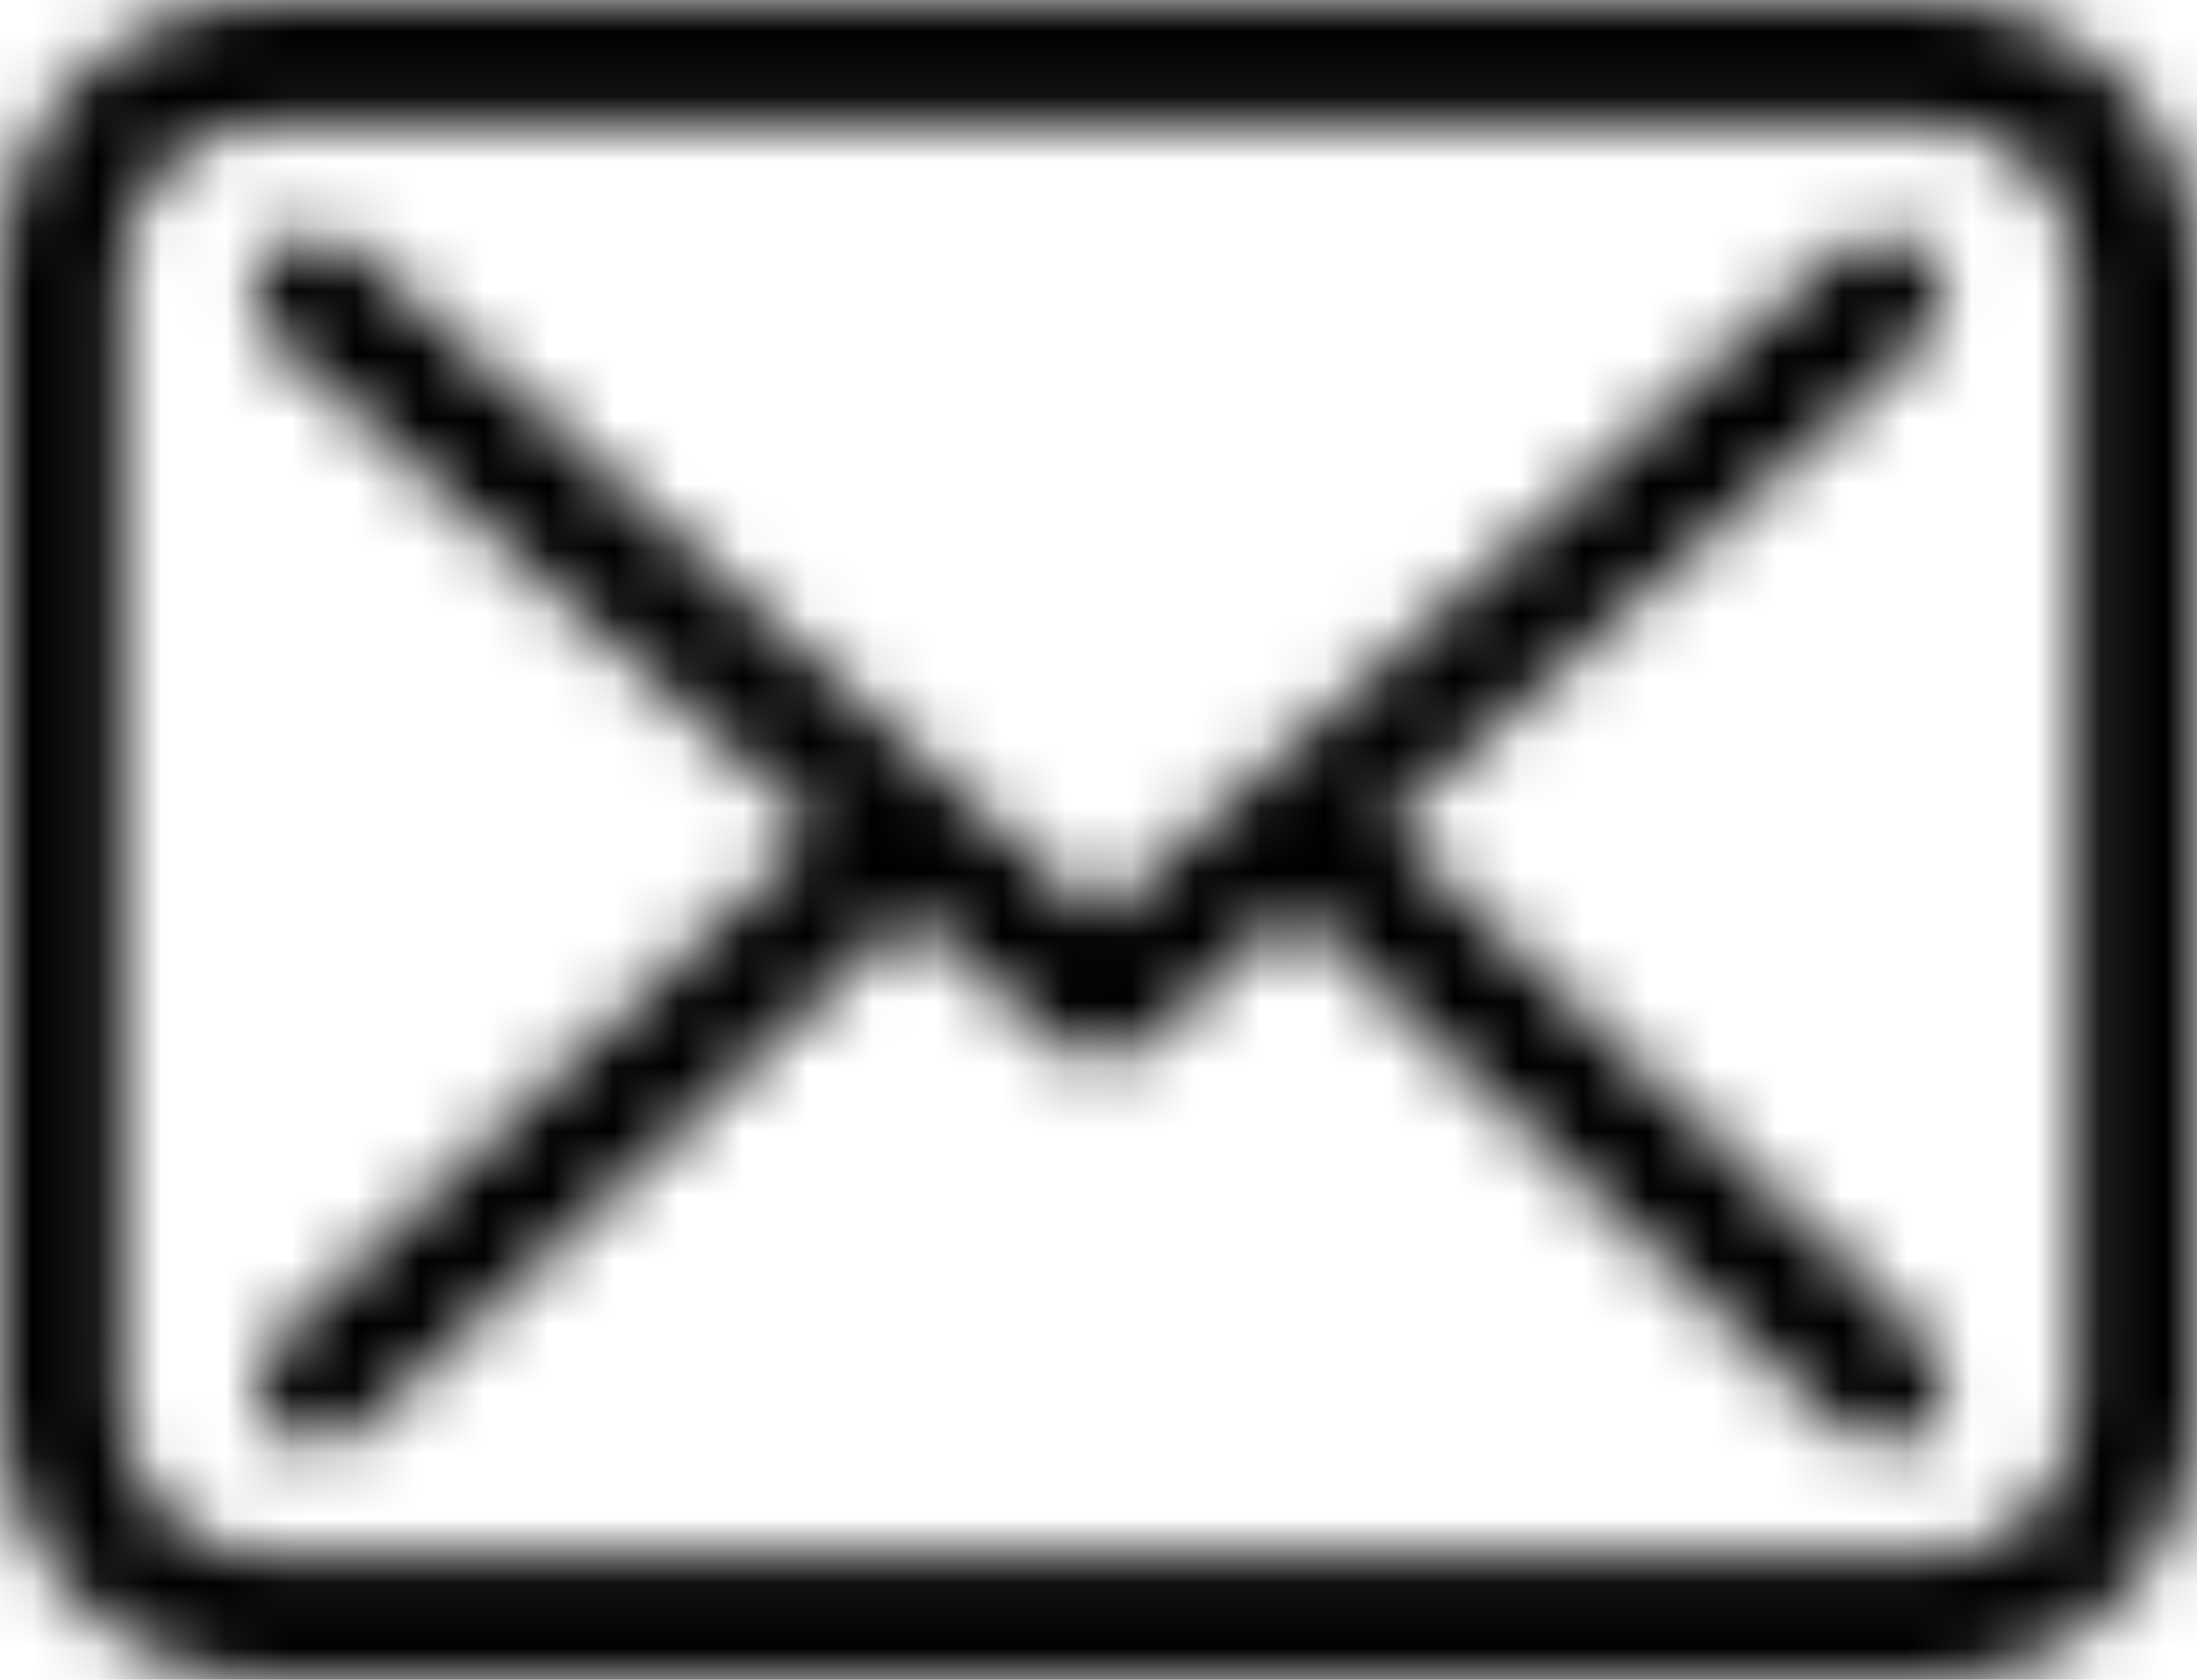 <svg width="34" height="26" viewBox="0 0 34 26" fill="none" xmlns="http://www.w3.org/2000/svg">
<mask id="mask0_12:1180" style="mask-type:alpha" maskUnits="userSpaceOnUse" x="0" y="0" width="34" height="26">
<path d="M29.849 0H4.158C1.864 0 0 1.873 0 4.178V21.822C0 24.127 1.864 26 4.158 26H29.842C32.136 26 34 24.127 34 21.822V4.185C34.007 1.88 32.143 0 29.849 0ZM32.108 21.822C32.108 23.073 31.095 24.091 29.849 24.091H4.158C2.912 24.091 1.899 23.073 1.899 21.822V4.185C1.899 2.934 2.912 1.916 4.158 1.916H29.842C31.087 1.916 32.1 2.934 32.1 4.185V21.822H32.108Z" fill="black"/>
<path d="M21.443 12.781L29.758 5.288C30.145 4.935 30.18 4.334 29.828 3.938C29.477 3.549 28.879 3.514 28.485 3.867L17.018 14.209L14.781 12.201C14.774 12.194 14.767 12.187 14.767 12.18C14.717 12.131 14.668 12.088 14.612 12.046L5.509 3.86C5.115 3.507 4.517 3.542 4.165 3.938C3.813 4.334 3.848 4.935 4.242 5.288L12.656 12.845L4.277 20.727C3.898 21.087 3.876 21.688 4.235 22.077C4.425 22.275 4.678 22.381 4.932 22.381C5.164 22.381 5.396 22.296 5.579 22.127L14.084 14.131L16.392 16.203C16.575 16.365 16.8 16.443 17.025 16.443C17.25 16.443 17.482 16.358 17.658 16.196L20.029 14.061L28.485 22.134C28.668 22.31 28.907 22.395 29.139 22.395C29.392 22.395 29.639 22.296 29.828 22.098C30.187 21.716 30.173 21.109 29.793 20.748L21.443 12.781Z" fill="black"/>
</mask>
<g mask="url(#mask0_12:1180)">
<rect x="-4.722" y="-5.694" width="47.222" height="37.961" fill="black"/>
</g>
</svg>
